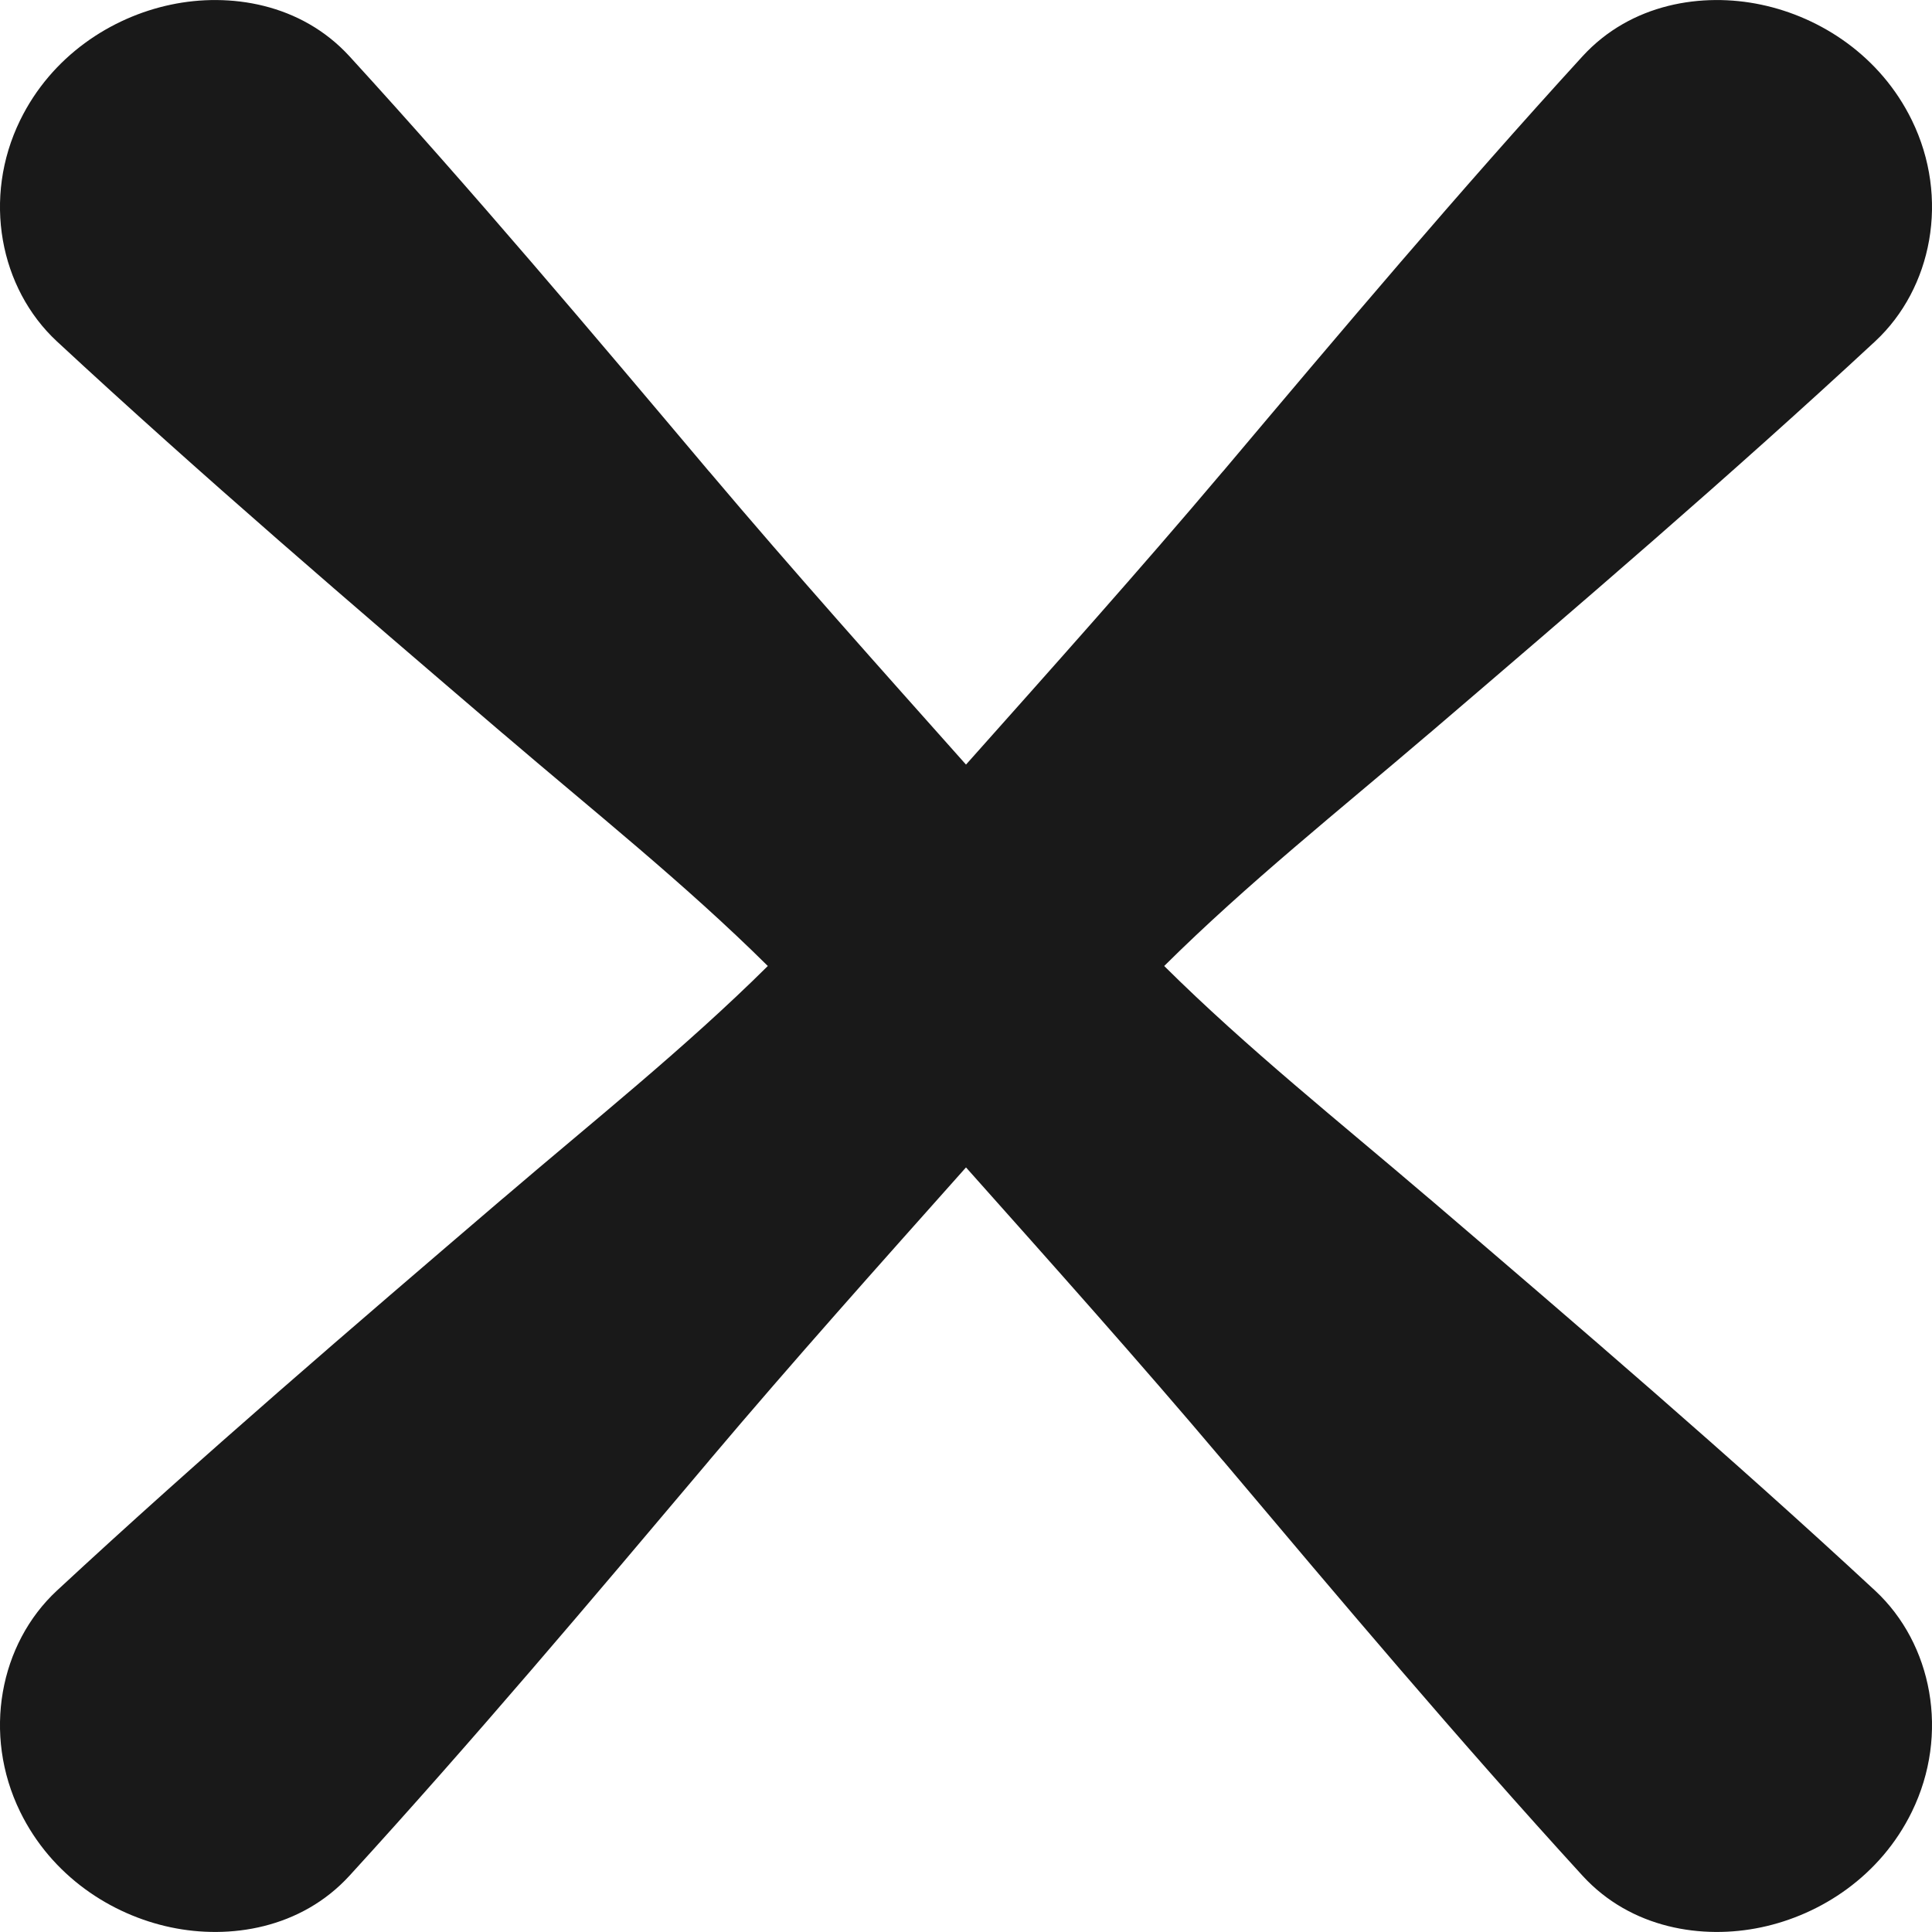 <svg width="12" height="12" viewBox="0 0 12 12" fill="none" xmlns="http://www.w3.org/2000/svg">
<path d="M2.171 0.35C1.869 0.02 1.425 -0.048 1.061 0.029C0.69 0.107 0.32 0.348 0.125 0.747C-0.111 1.23 -0.001 1.791 0.353 2.12C1.253 2.955 2.192 3.759 3.122 4.555L3.126 4.558C3.678 5.031 4.252 5.487 4.769 6C4.252 6.513 3.678 6.969 3.126 7.442L3.122 7.445C2.192 8.241 1.253 9.045 0.353 9.88C-0.001 10.209 -0.111 10.77 0.125 11.253C0.32 11.652 0.69 11.893 1.061 11.971C1.425 12.048 1.869 11.98 2.171 11.65C2.937 10.812 3.674 9.938 4.403 9.074L4.406 9.07C4.928 8.452 5.463 7.854 6 7.251C6.537 7.854 7.072 8.452 7.594 9.07L7.597 9.073C8.326 9.938 9.063 10.812 9.829 11.65C10.131 11.98 10.575 12.048 10.939 11.971C11.31 11.893 11.68 11.652 11.875 11.253C12.111 10.77 12.001 10.209 11.647 9.88C10.747 9.045 9.808 8.241 8.878 7.445L8.874 7.442C8.321 6.969 7.748 6.513 7.231 6C7.748 5.487 8.321 5.031 8.874 4.558L8.878 4.555C9.808 3.759 10.747 2.955 11.647 2.12C12.001 1.791 12.111 1.23 11.875 0.747C11.68 0.348 11.31 0.107 10.939 0.029C10.575 -0.048 10.131 0.02 9.829 0.35C9.063 1.188 8.326 2.062 7.597 2.927L7.594 2.93C7.072 3.548 6.537 4.146 6 4.749C5.463 4.146 4.928 3.548 4.406 2.93L4.403 2.927C3.674 2.062 2.937 1.188 2.171 0.35Z" fill="#191919"/>
</svg>
